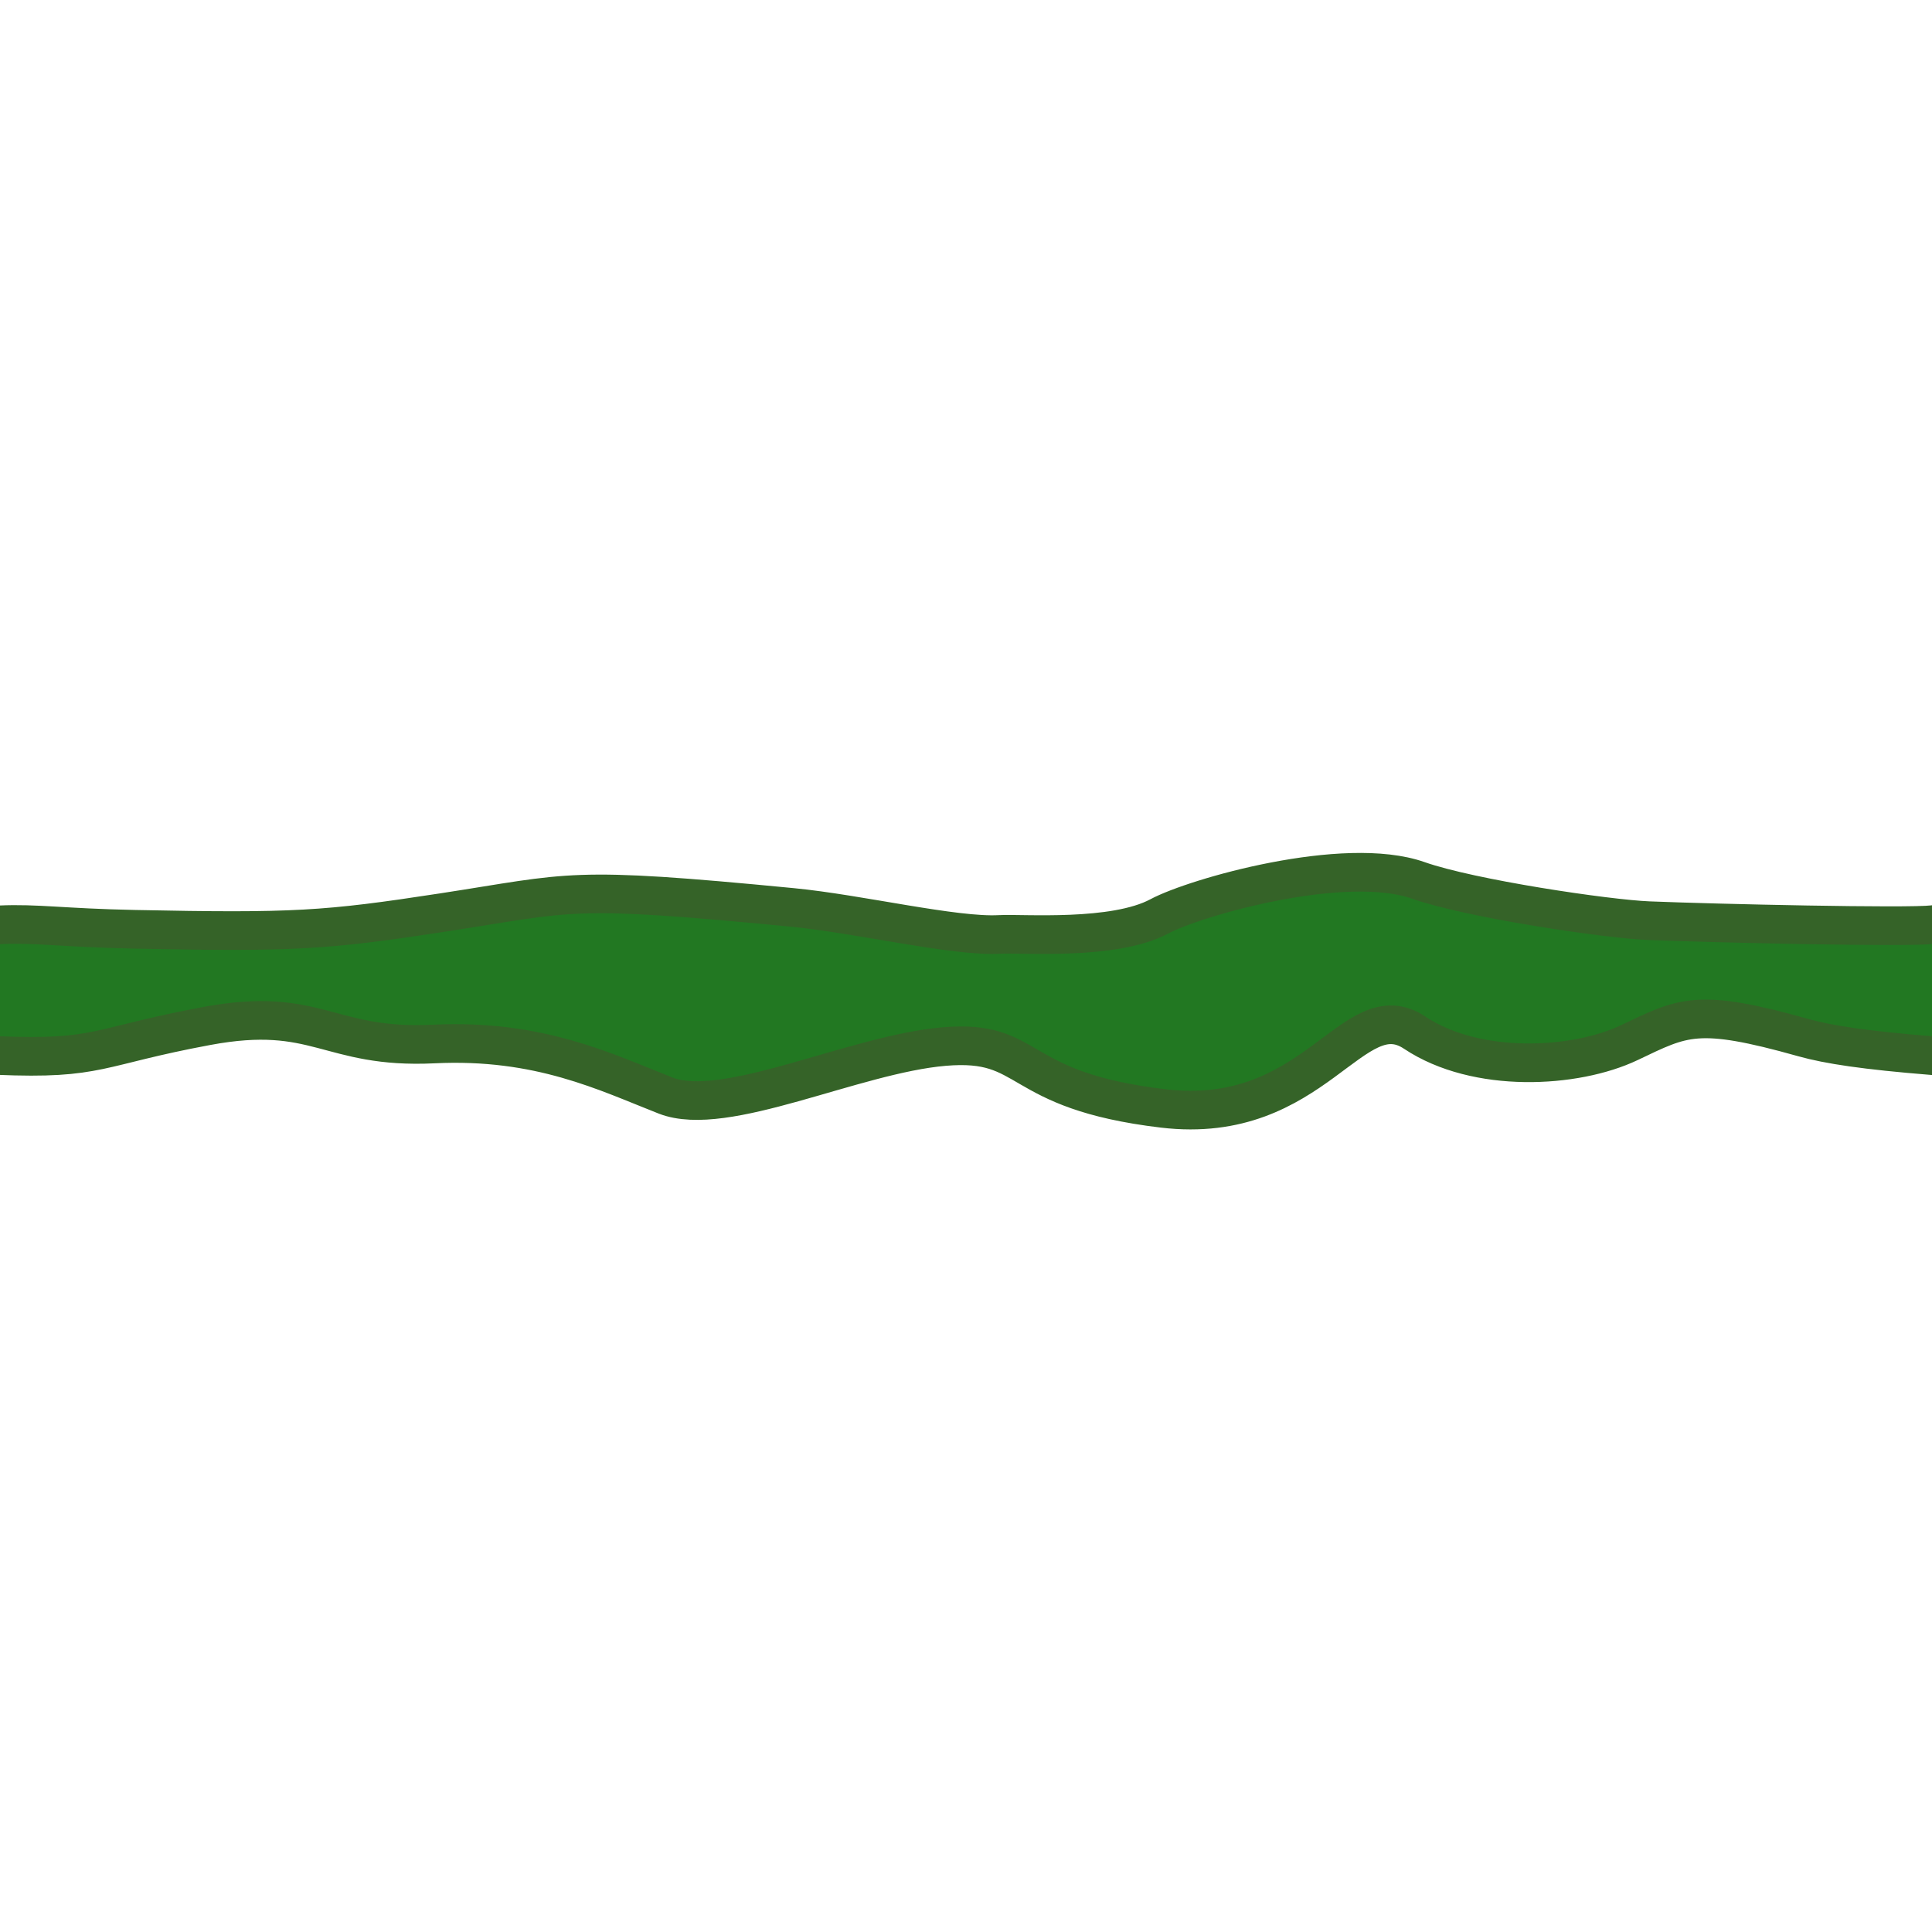 <?xml version="1.0" encoding="UTF-8" standalone="no"?>
<!-- Created with Inkscape (http://www.inkscape.org/) -->

<svg
   width="50mm"
   height="50mm"
   viewBox="0 0 50 50"
   version="1.1"
   id="svg1"
   inkscape:version="1.3.2 (091e20e, 2023-11-25, custom)"
   sodipodi:docname="groorse.svg"
   xmlns:inkscape="http://www.inkscape.org/namespaces/inkscape"
   xmlns:sodipodi="http://sodipodi.sourceforge.net/DTD/sodipodi-0.dtd"
   xmlns="http://www.w3.org/2000/svg"
   xmlns:svg="http://www.w3.org/2000/svg">
  <sodipodi:namedview
     id="namedview1"
     pagecolor="#ffffff"
     bordercolor="#000000"
     borderopacity="0.25"
     inkscape:showpageshadow="2"
     inkscape:pageopacity="0.0"
     inkscape:pagecheckerboard="0"
     inkscape:deskcolor="#d1d1d1"
     inkscape:document-units="mm"
     showgrid="true"
     inkscape:zoom="1.4022026"
     inkscape:cx="-161.175"
     inkscape:cy="-33.162112"
     inkscape:window-width="1920"
     inkscape:window-height="1001"
     inkscape:window-x="-9"
     inkscape:window-y="-9"
     inkscape:window-maximized="1"
     inkscape:current-layer="layer1"
     showguides="false">
    <inkscape:grid
       visible="true"
       id="grid1"
       units="mm"
       originx="0"
       originy="0"
       spacingx="6.25"
       spacingy="6.25"
       empcolor="#0099e5"
       empopacity="0.302"
       color="#0099e5"
       opacity="0.149"
       empspacing="4"
       dotted="false"
       gridanglex="30"
       gridanglez="30" />
  </sodipodi:namedview>
  <defs
     id="defs1">
    <clipPath
       clipPathUnits="userSpaceOnUse"
       id="clipPath2-7">
      <rect
         style="fill:#7d7d7d;fill-opacity:1;stroke:#000000;stroke-width:0;stroke-dasharray:none"
         id="rect2-1"
         width="50.021"
         height="9.405"
         x="-0.016"
         y="21.832"
         ry="0" />
    </clipPath>
    <clipPath
       clipPathUnits="userSpaceOnUse"
       id="clipPath2-5">
      <rect
         style="fill:#7d7d7d;fill-opacity:1;stroke:#000000;stroke-width:0;stroke-dasharray:none"
         id="rect2-6"
         width="50.021"
         height="9.405"
         x="-0.016"
         y="21.832"
         ry="0" />
    </clipPath>
    <clipPath
       clipPathUnits="userSpaceOnUse"
       id="clipPath2-4">
      <rect
         style="fill:#7d7d7d;fill-opacity:1;stroke:#000000;stroke-width:0;stroke-dasharray:none"
         id="rect2-8"
         width="50.021"
         height="9.405"
         x="-0.016"
         y="21.832"
         ry="0" />
    </clipPath>
    <clipPath
       clipPathUnits="userSpaceOnUse"
       id="clipPath2-6">
      <rect
         style="fill:#7d7d7d;fill-opacity:1;stroke:#000000;stroke-width:0;stroke-dasharray:none"
         id="rect2-4"
         width="50.021"
         height="9.405"
         x="-0.016"
         y="21.832"
         ry="0" />
    </clipPath>
    <clipPath
       clipPathUnits="userSpaceOnUse"
       id="clipPath2-0">
      <rect
         style="fill:#7d7d7d;fill-opacity:1;stroke:#000000;stroke-width:0;stroke-dasharray:none"
         id="rect2-3"
         width="50.021"
         height="9.405"
         x="-0.016"
         y="21.832"
         ry="0" />
    </clipPath>
    <clipPath
       clipPathUnits="userSpaceOnUse"
       id="clipPath9">
      <rect
         style="fill:#7d7d7d;fill-opacity:1;stroke:#000000;stroke-width:0;stroke-dasharray:none"
         id="rect9"
         width="50"
         height="9.287"
         x="-0.016"
         y="21.832"
         ry="0" />
    </clipPath>
  </defs>
  <g
     inkscape:label="Layer 1"
     inkscape:groupmode="layer"
     id="layer1">
    <path
       style="fill:#227822;fill-opacity:1;stroke:#356328;stroke-width:1;stroke-dasharray:none;stroke-opacity:1"
       d="m -5.184,24.803 c 5.971,-1.237 4.926,-0.829 8.653,-0.753 4.108,0.084 4.939,0.032 7.972,-0.434 3.396,-0.521 3.21,-0.697 9.04,-0.133 1.74,0.168 4.207,0.765 5.37,0.7 0.6,-0.033 2.96,0.163 4.136,-0.467 0.924,-0.495 4.796,-1.604 6.705,-0.931 1.346,0.475 4.883,0.999 5.963,1.042 1.735,0.07 6.714,0.182 7.351,0.102 0.996,-0.126 1.496,-0.147 2.363,-0.347 0.867,-0.2 0.281,3.952 -2.367,3.739 -1.754,-0.141 -2.7,-0.286 -3.345,-0.467 -2.753,-0.775 -3.104,-0.538 -4.505,0.129 -1.401,0.667 -3.955,0.809 -5.556,-0.258 -1.601,-1.067 -2.573,2.428 -6.509,1.961 -3.936,-0.467 -3.336,-1.801 -5.671,-1.601 -2.335,0.2 -5.671,1.868 -7.205,1.268 C 15.677,27.752 13.943,26.885 11.208,27.019 8.472,27.152 8.206,26.018 5.337,26.552 2.468,27.085 2.572,27.429 -0.094,27.316 -1.653,27.25 -3.923,31.301 -3.923,31.301 Z"
       id="path1"
       sodipodi:nodetypes="cssssssssssssssssssscc"
       inkscape:tile-cx="25.10687"
       inkscape:tile-cy="26.841964"
       inkscape:tile-w="56.415984"
       inkscape:tile-h="6.54609"
       inkscape:tile-x0="-3.101787"
       inkscape:tile-y0="23.567729"
       clip-path="url(#clipPath9)"
       transform="translate(0.016)" />
  </g>
</svg>
